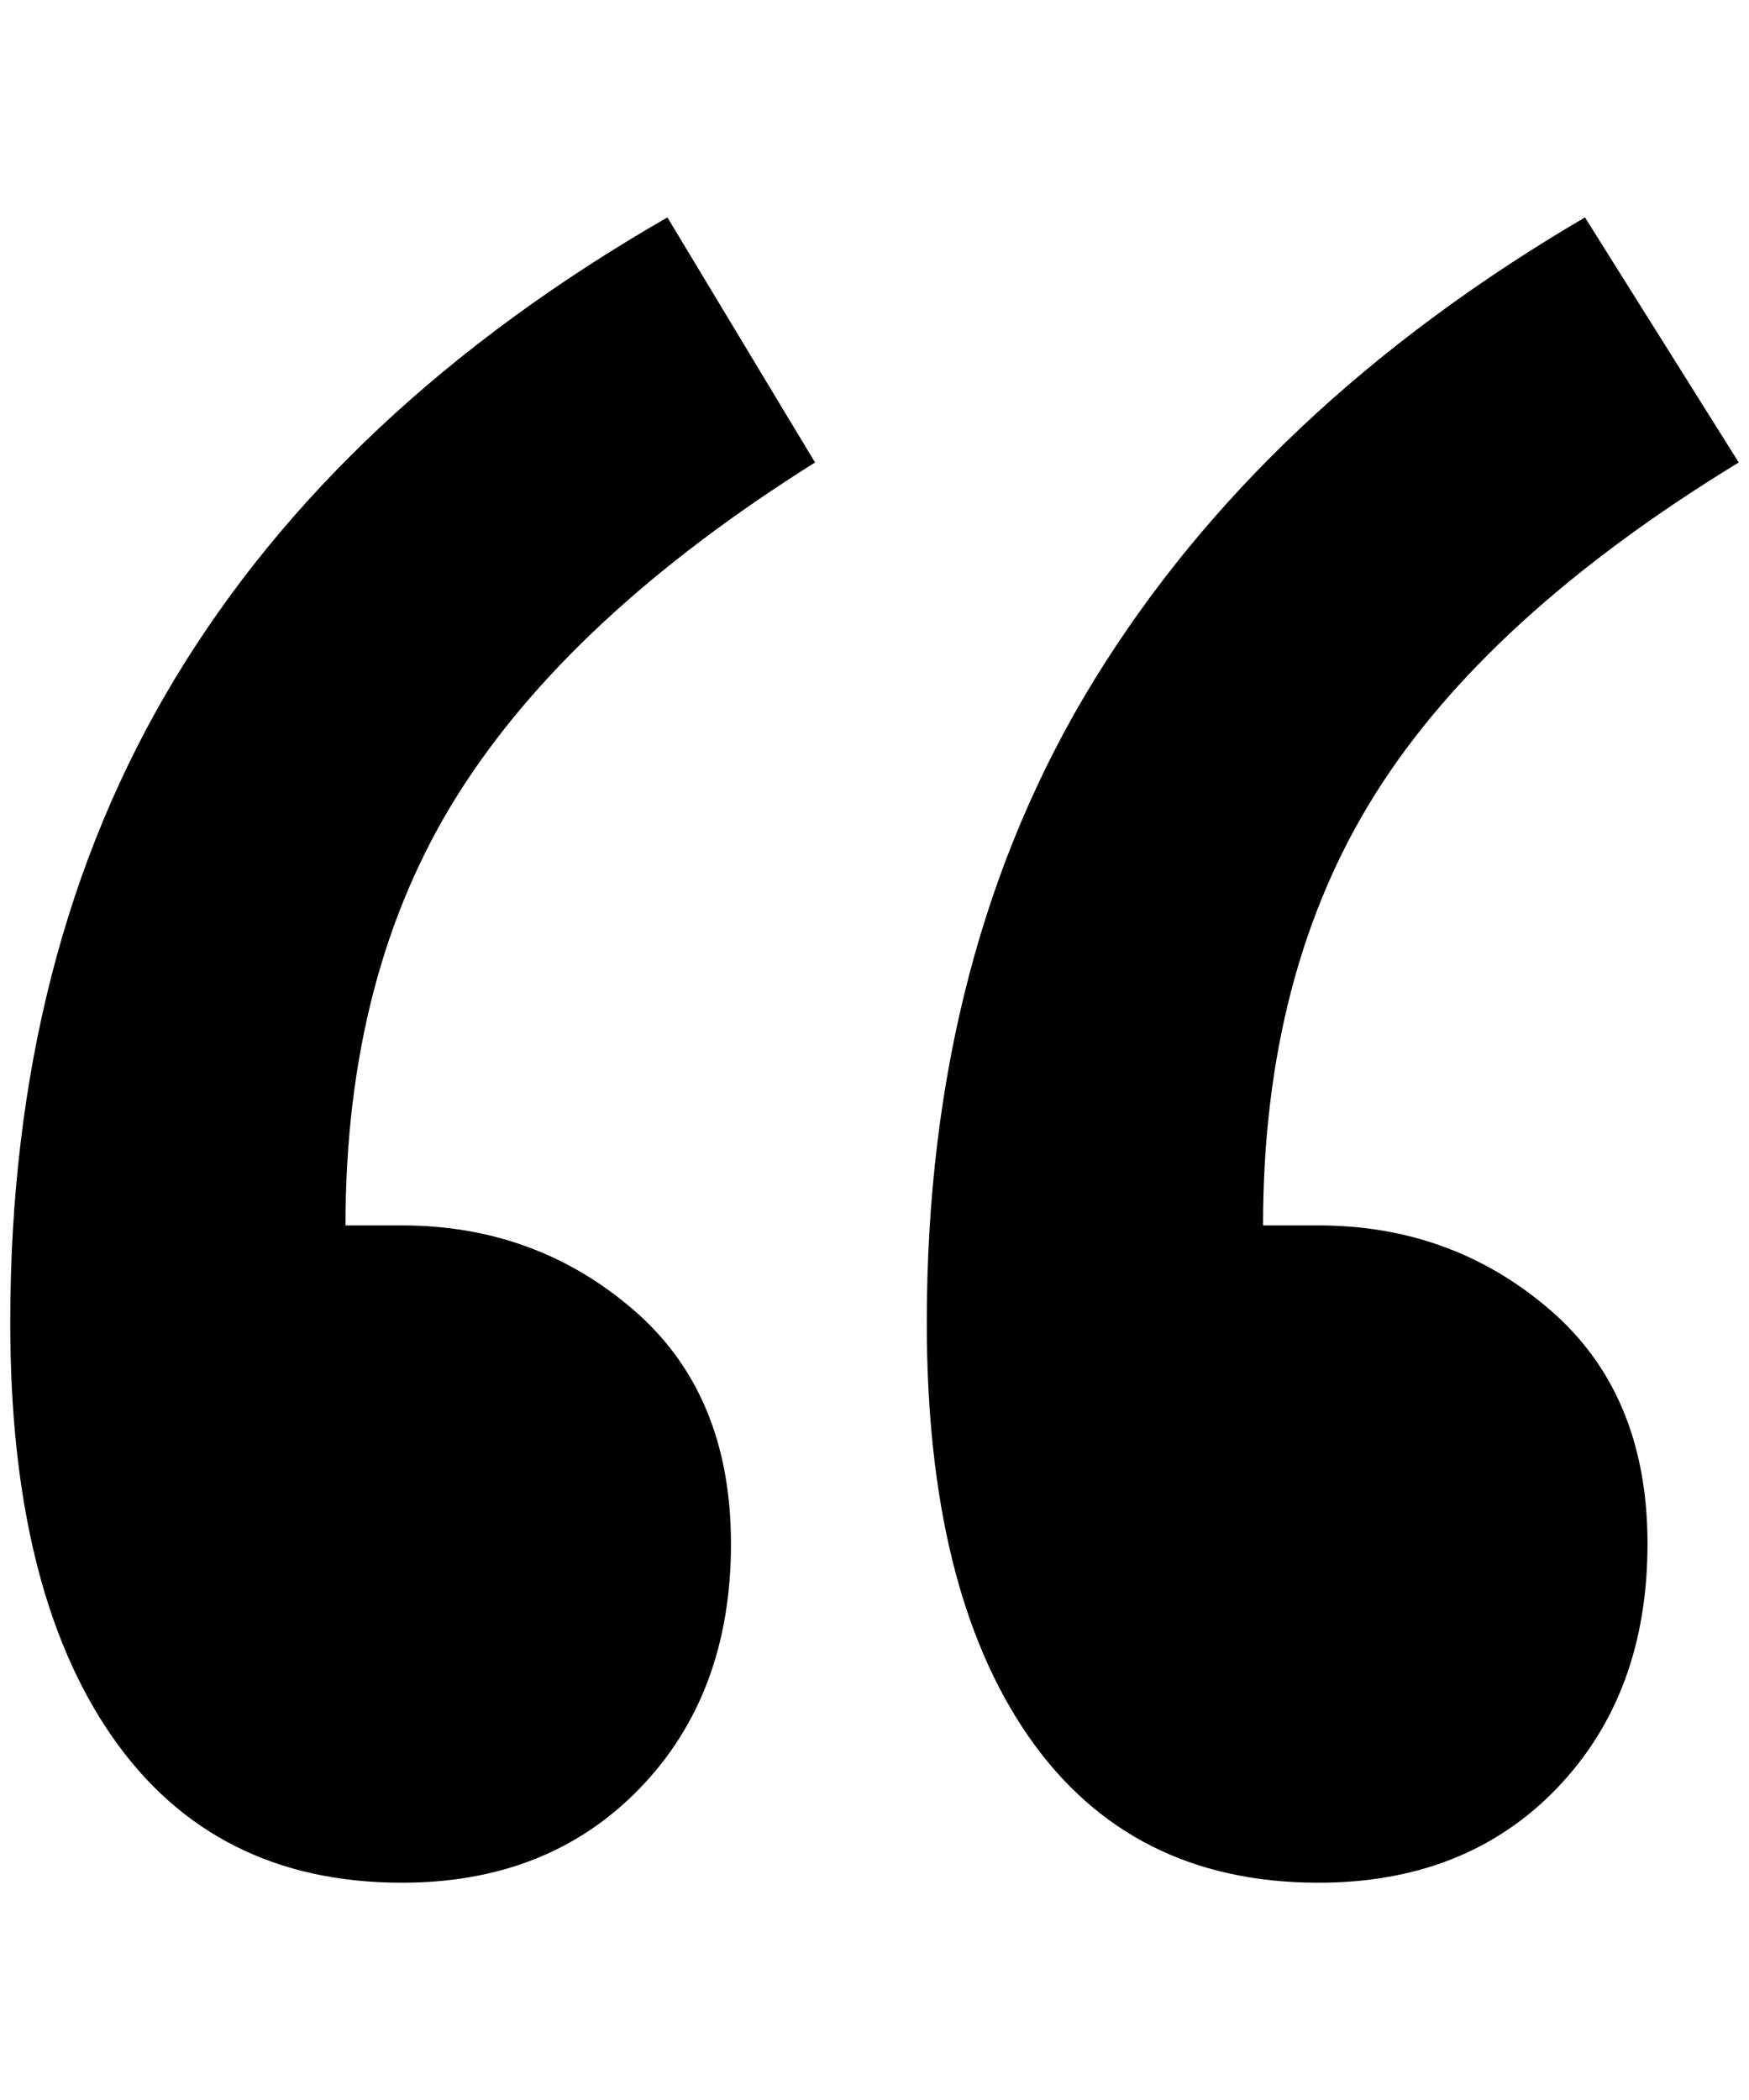 <?xml version="1.0" standalone="no"?>
<!DOCTYPE svg PUBLIC "-//W3C//DTD SVG 1.1//EN" "http://www.w3.org/Graphics/SVG/1.1/DTD/svg11.dtd" >
<svg xmlns="http://www.w3.org/2000/svg" xmlns:xlink="http://www.w3.org/1999/xlink" version="1.1" viewBox="-10 0 1706 2048">
   <path fill="currentColor"
d="M785 451q-239 150 -348.5 324t-109.5 420h55q130 0 225.5 82t95.5 228.5t-89 238.5t-232 92q-184 0 -283 -143t-99 -403q0 -362 160.5 -628t480.5 -450zM1686 451q-246 150 -355 324t-109 420h54q130 0 225.5 82t95.5 228.5t-88.5 238.5t-232.5 92q-184 0 -283 -143
t-99 -403q0 -362 164 -628t478 -450z" />
</svg>
